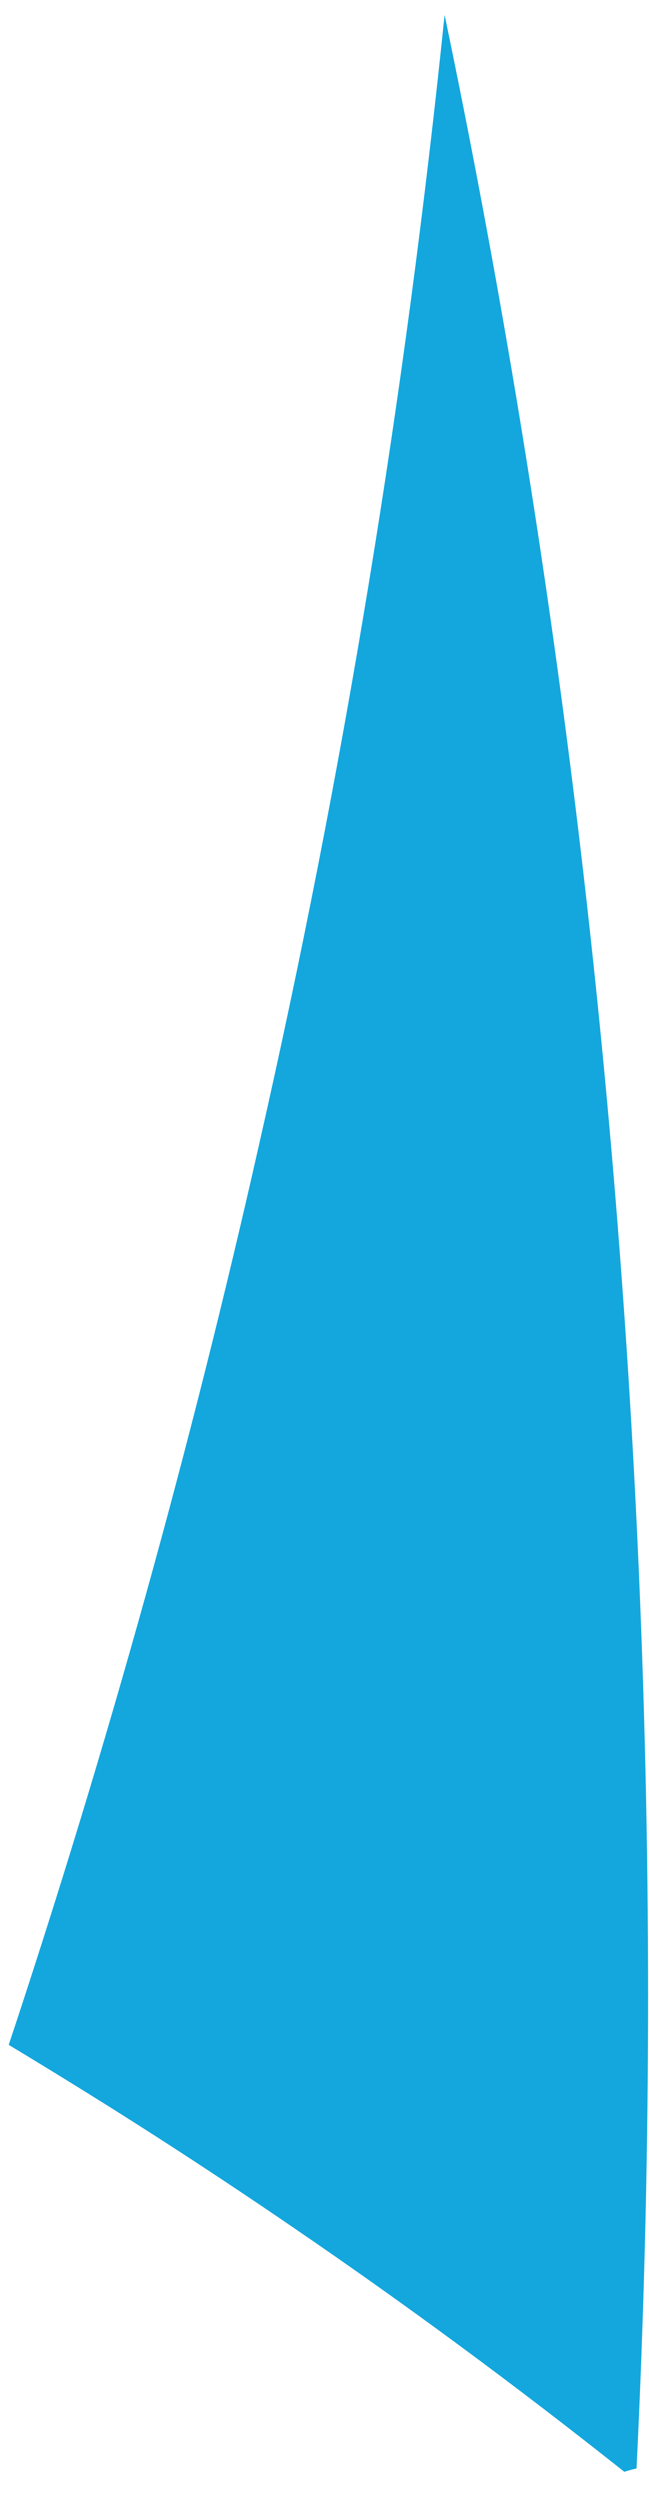 <svg width="20" height="77" viewBox="0 0 20 77" fill="none" xmlns="http://www.w3.org/2000/svg">
<path d="M19.687 48.419C20.091 57.721 20.063 66.936 19.616 76.058C19.494 76.087 19.366 76.122 19.239 76.162C15.937 73.539 12.545 71.031 9.06 68.651C7.652 67.686 6.234 66.746 4.799 65.823C3.304 64.862 1.792 63.926 0.269 63.007C1.793 58.416 3.204 53.783 4.506 49.096C5.774 44.533 6.933 39.929 7.98 35.282C10.569 23.898 12.485 12.28 13.701 0.458C16.943 16.008 18.976 32.032 19.687 48.419Z" fill="#13A7DD"/>
</svg>
